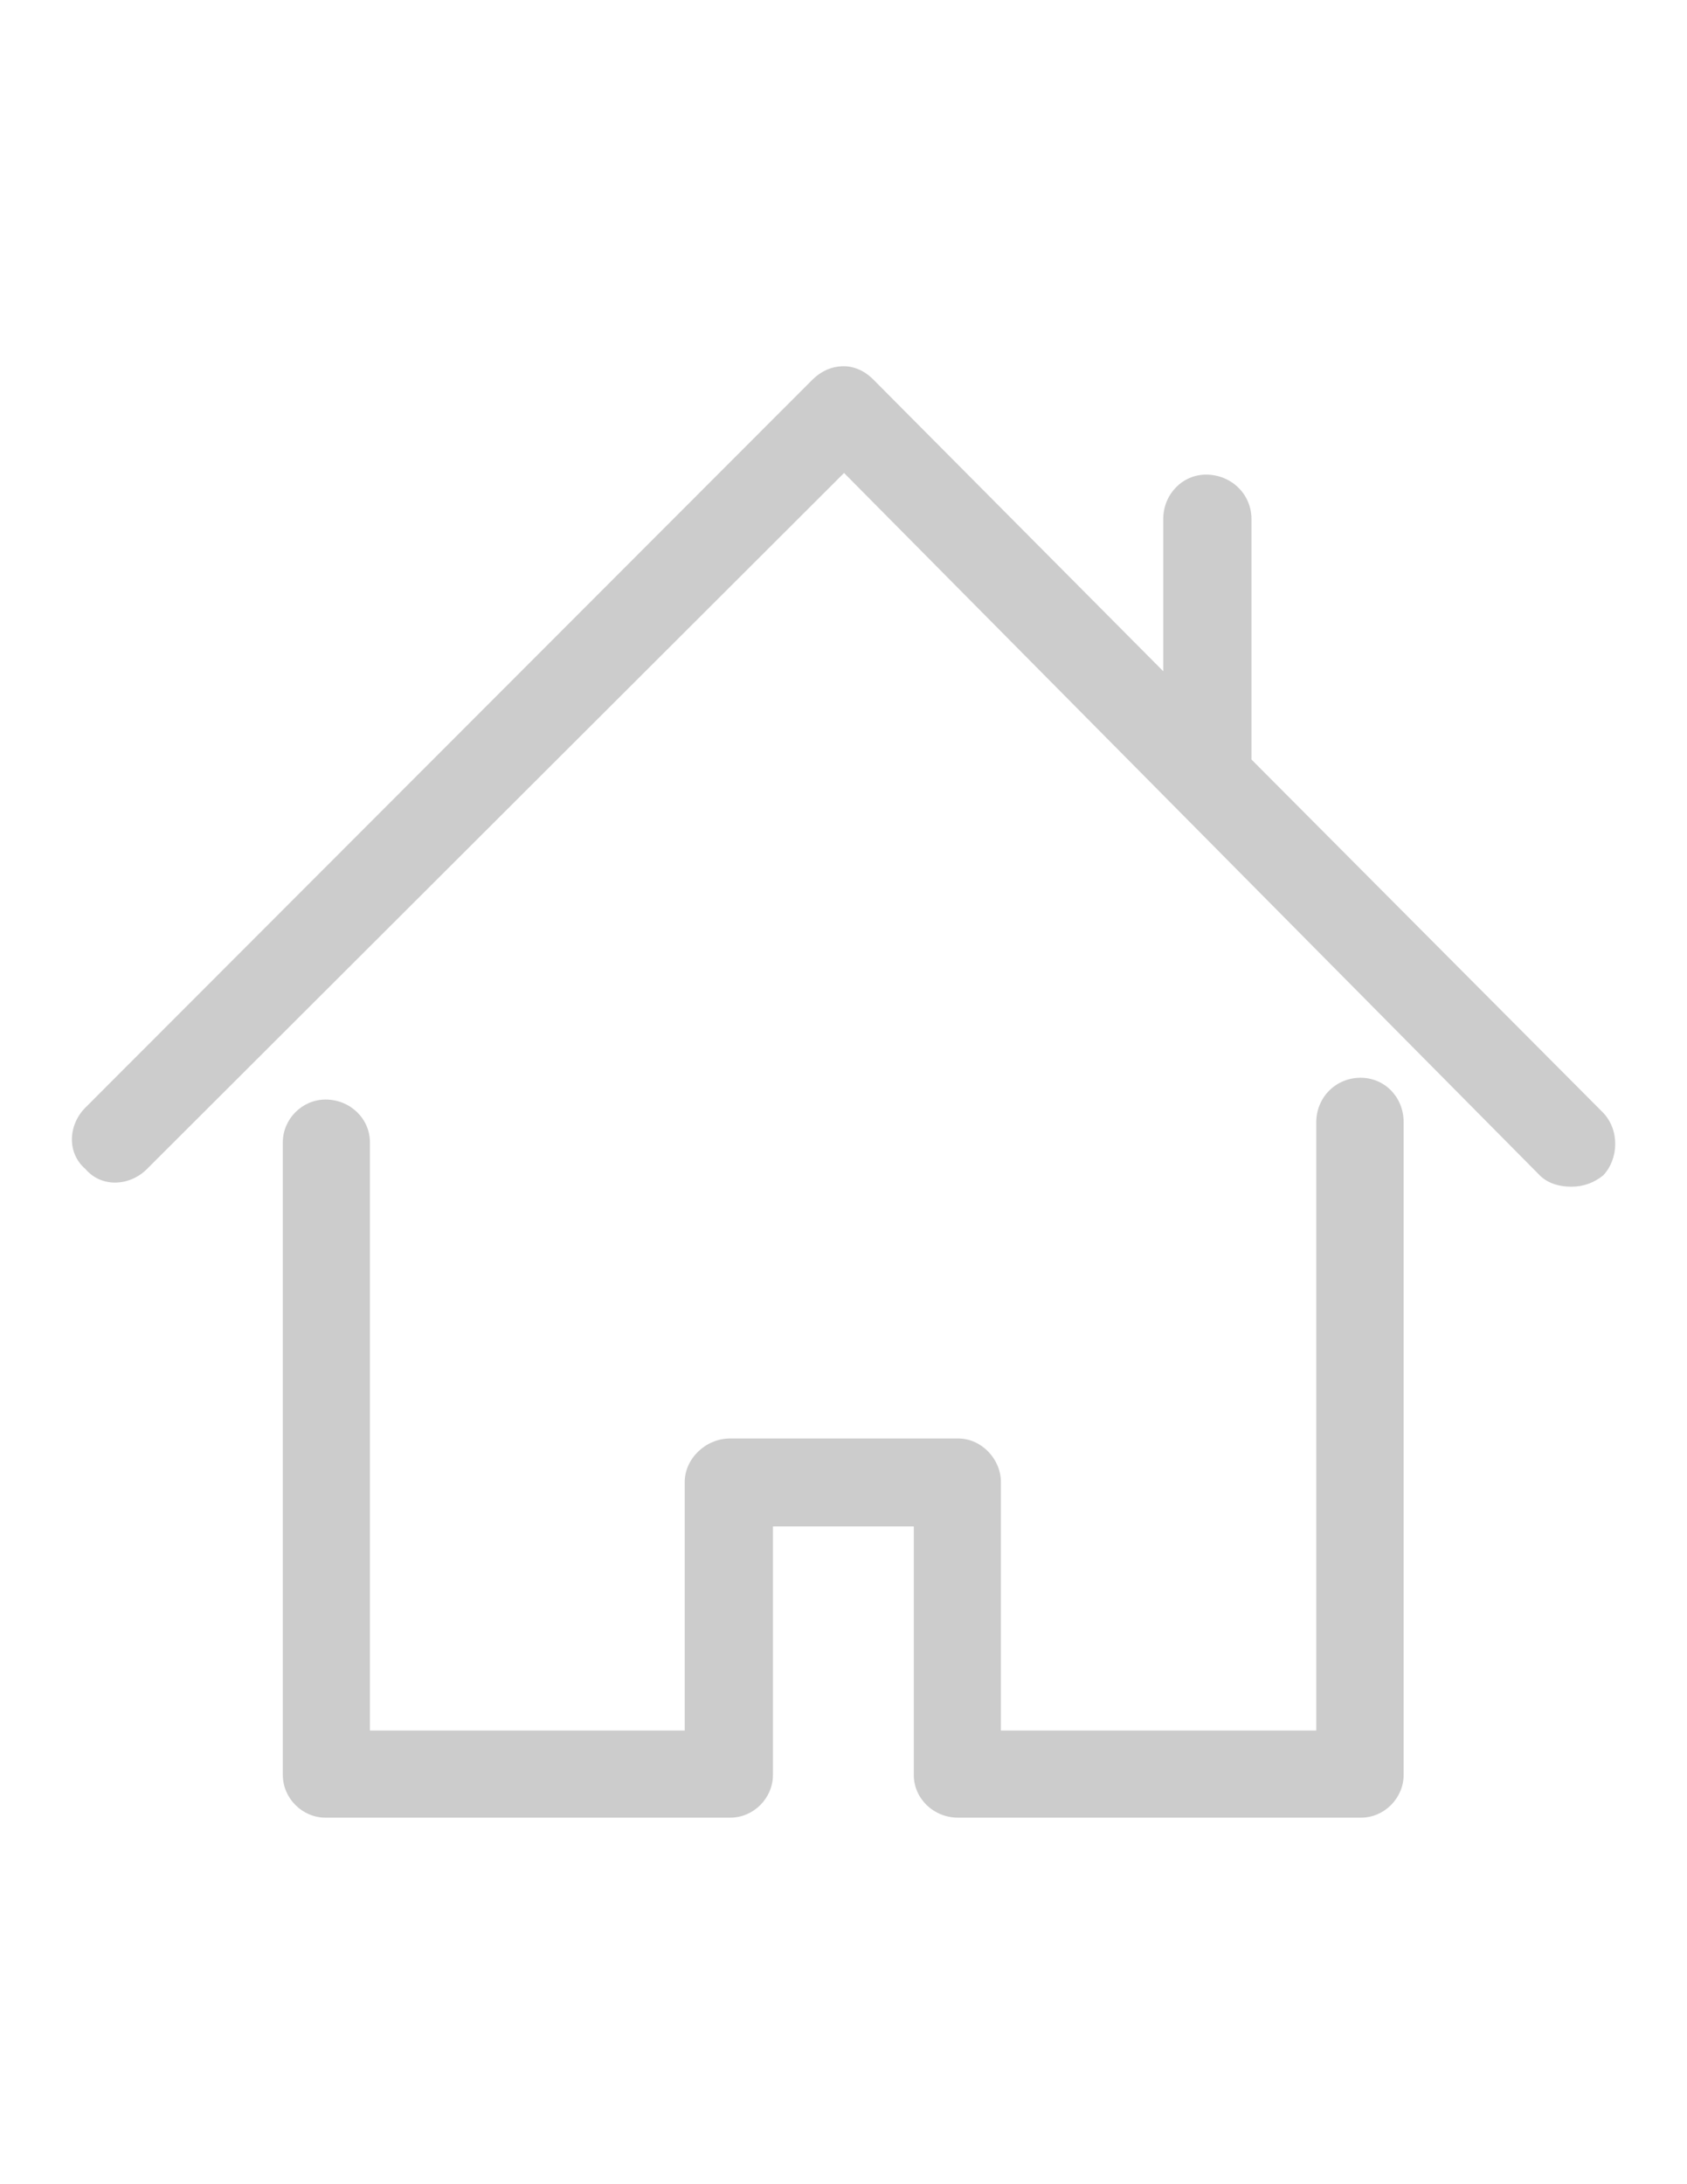 <?xml version="1.0" encoding="utf-8"?>
<!-- Generator: Adobe Illustrator 18.0.0, SVG Export Plug-In . SVG Version: 6.00 Build 0)  -->
<!DOCTYPE svg PUBLIC "-//W3C//DTD SVG 1.1//EN" "http://www.w3.org/Graphics/SVG/1.1/DTD/svg11.dtd">
<svg version="1.1" id="Capa_1" xmlns="http://www.w3.org/2000/svg" xmlns:xlink="http://www.w3.org/1999/xlink" x="0px" y="0px"
	 viewBox="0 0 612 792" enable-background="new 0 0 612 792" xml:space="preserve">
<g>
	<g>
		<path fill="#CCCCCC" d="M493.6,390.8c-9,0-16.1,7.1-16.1,16.2v220.5H363.1v-90.1c0-8.4-7.1-15.8-15.5-15.8h-82.7
			c-9,0-16.5,7.4-16.5,15.8v90.1H134.2V414.2c0-8.5-7.1-15.5-16.1-15.5c-8.5,0-15.5,7.1-15.5,15.5v229.4c0,8.5,7.1,15.5,15.5,15.5
			h146.8c8.5,0,15.5-7.1,15.5-15.5v-90.1h51.1v90.1c0,8.5,7.1,15.5,16.1,15.5h146.1c8.5,0,15.5-7.1,15.5-15.5V406.9
			C509.2,397.7,502.2,390.8,493.6,390.8z"/>
		<path fill="#CCCCCC" d="M581.4,403.3L454,275.4v-87.2c0-9-7.3-16.1-16.5-16.1c-8.5,0-15.5,7.1-15.5,16.1v55.2L317,137.8
			c-3.2-3.3-7.1-5-10.9-5c-4.4,0-8.3,1.8-11.5,5L31,401.6c-6.3,6.3-6.8,16.5,0,22.3c5.8,6.8,16,6.3,22.3,0l252.9-252.4l252.4,254.7
			c2.6,2.6,6.5,4.1,11.5,4.1c4.4,0,8.3-1.5,11.5-4.1C587.2,420.3,587.7,409.7,581.4,403.3z"/>
	</g>
</g>
</svg>
